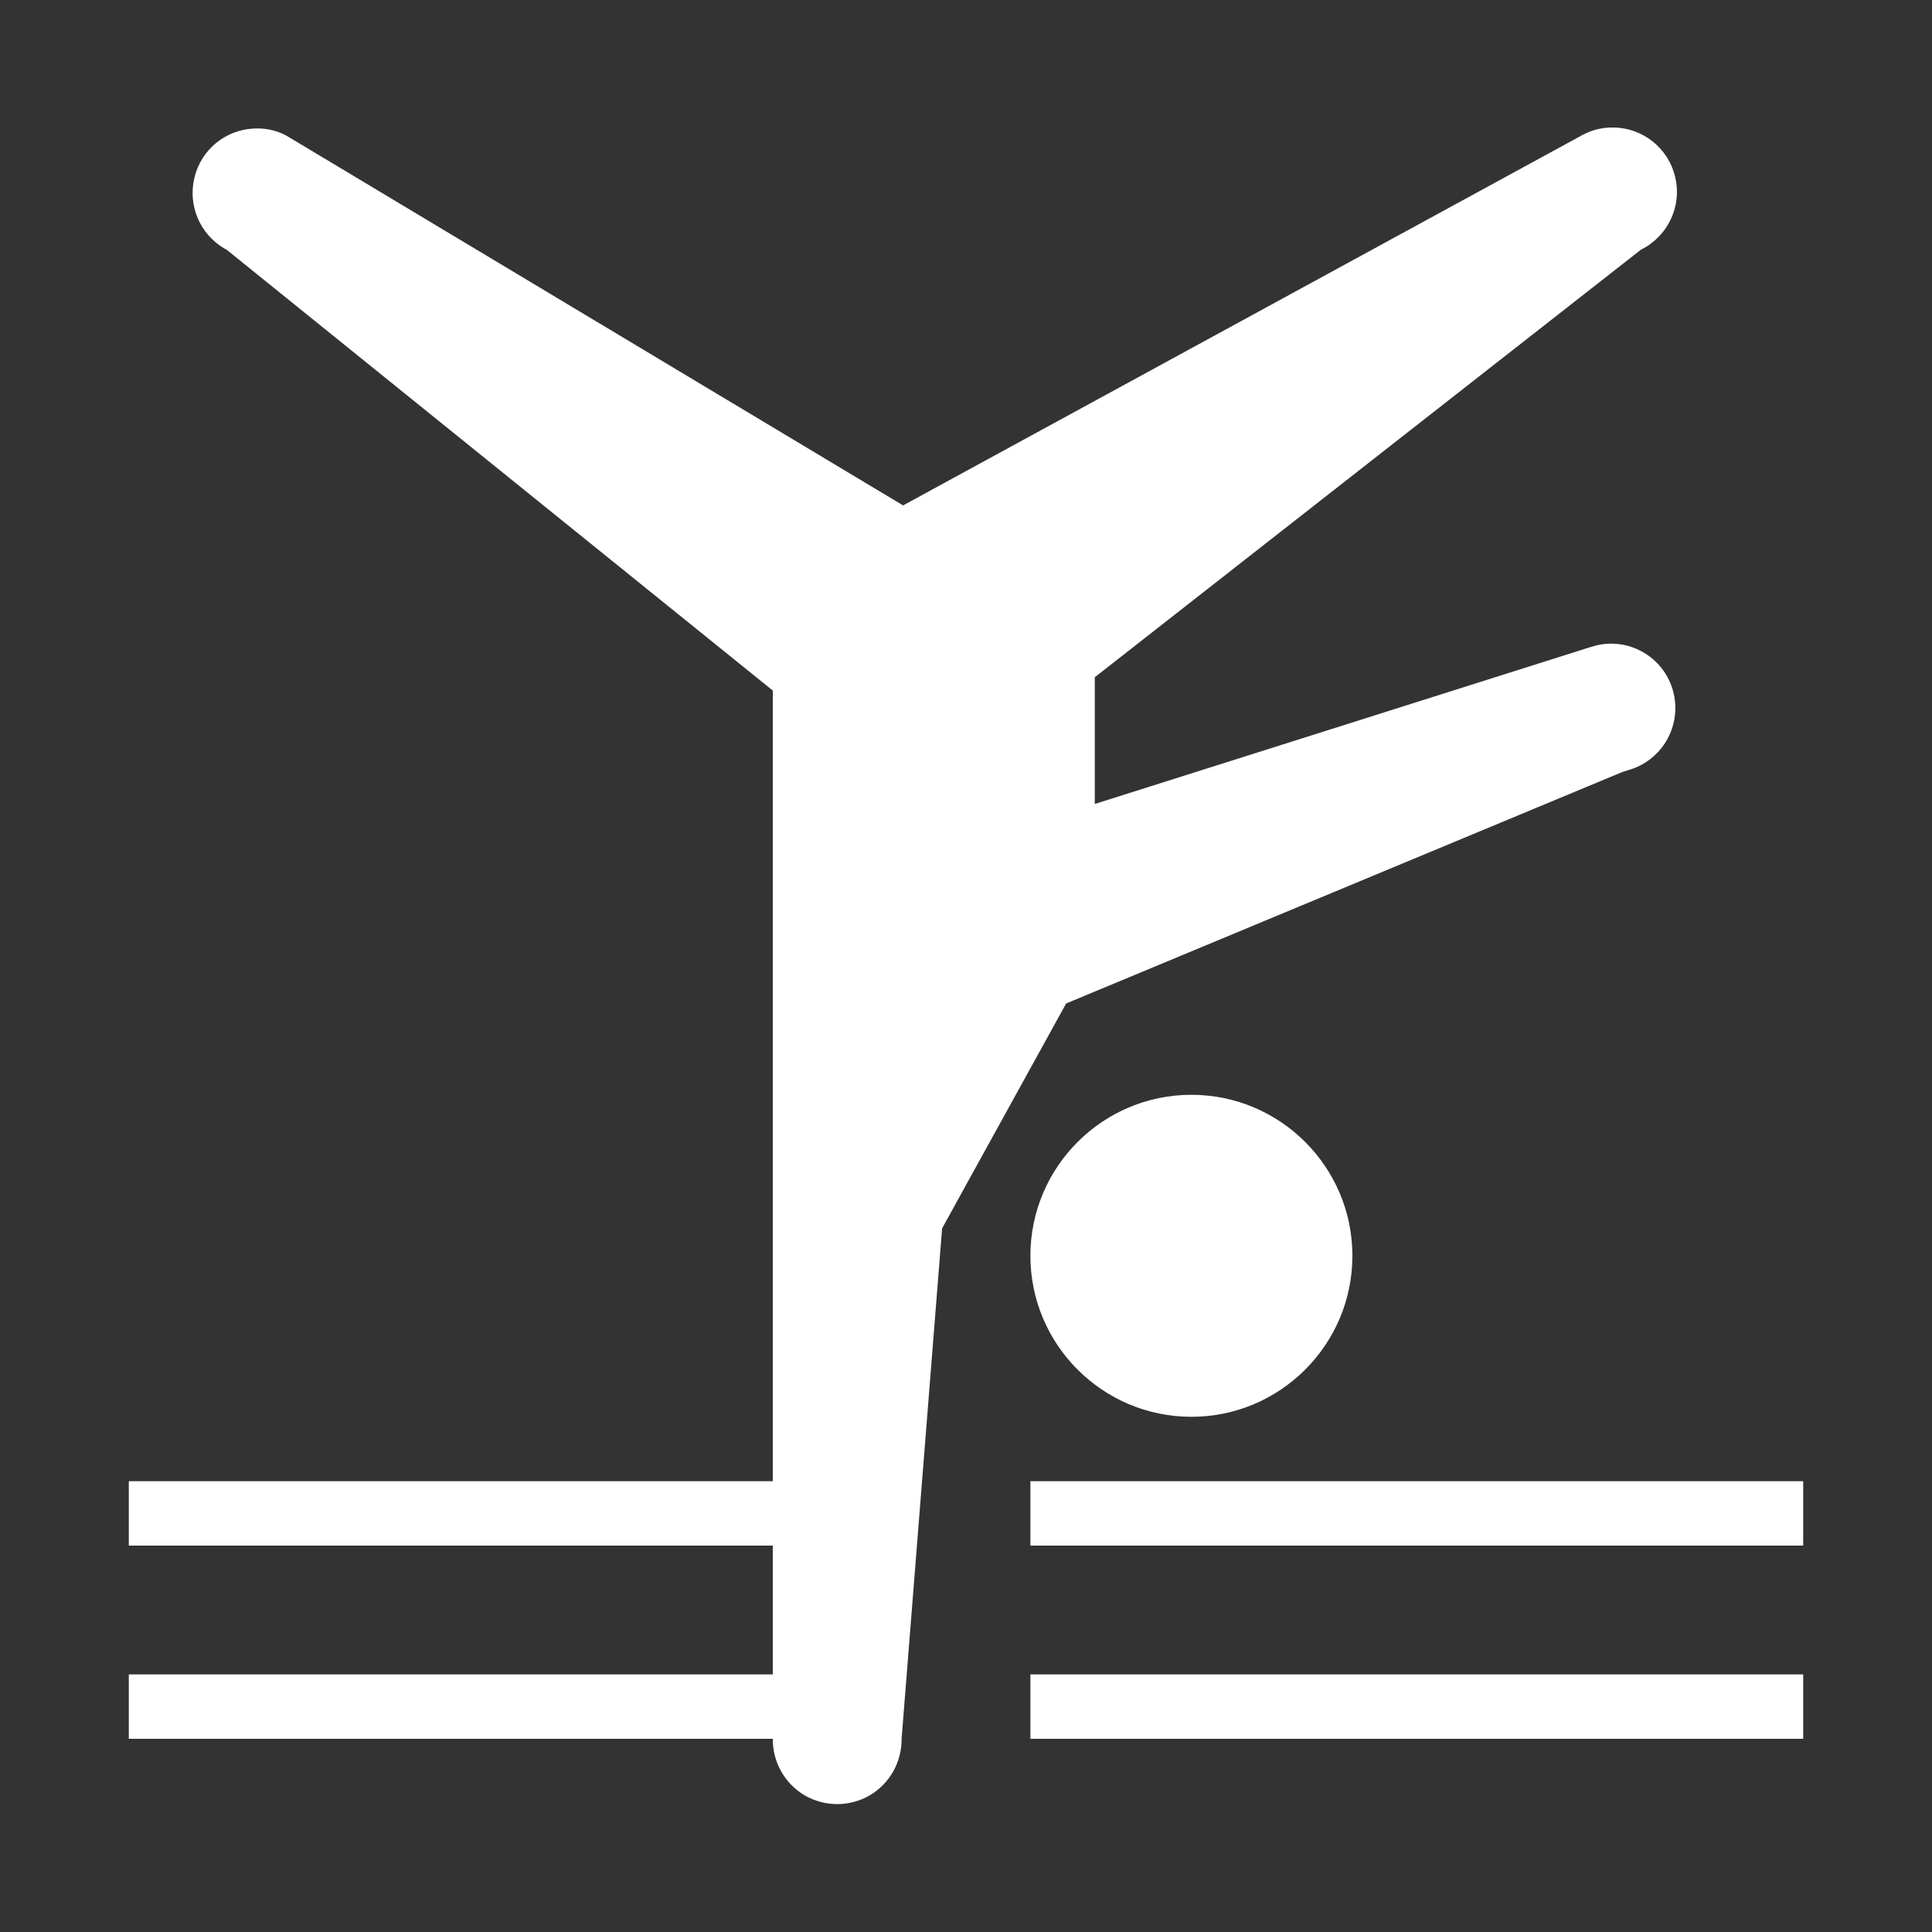 <?xml version="1.0" encoding="UTF-8"?>
<svg xmlns="http://www.w3.org/2000/svg" xmlns:xlink="http://www.w3.org/1999/xlink" viewBox="0 0 30 30" width="30px" height="30px">
<rect x="0" y="0" width="30" height="30" fill="#333333" stroke="none"/>
<g id="surface32750812">
<path style=" stroke:none;fill-rule:nonzero;fill:rgb(100%,100%,100%);fill-opacity:1;" d="M 25.027 1.98 C 24.852 1.98 24.676 2.031 24.52 2.125 L 14.023 7.848 L 4.512 2.145 C 4.344 2.035 4.145 1.984 3.941 1.996 C 3.5 2.016 3.125 2.324 3.02 2.754 C 2.914 3.188 3.102 3.633 3.484 3.859 L 3.516 3.875 L 12 10.723 L 12 23 L 2 23 L 2 24 L 12 24 L 12 26 L 2 26 L 2 27 L 12 27 C 11.996 27.359 12.184 27.695 12.496 27.879 C 12.809 28.059 13.191 28.059 13.504 27.879 C 13.816 27.695 14.004 27.359 14 27 L 14.629 19.074 L 16.555 15.582 L 25.191 11.988 L 25.301 11.953 C 25.785 11.809 26.086 11.324 26 10.824 C 25.914 10.324 25.469 9.969 24.961 9.996 C 24.875 10 24.785 10.02 24.699 10.047 L 17 12.484 L 17 10.516 L 25.473 3.883 L 25.477 3.879 C 25.898 3.672 26.121 3.203 26.012 2.75 C 25.906 2.293 25.496 1.973 25.027 1.98 Z M 18.5 17 C 17.121 17 16 18.121 16 19.5 C 16 20.879 17.121 22 18.5 22 C 19.879 22 21 20.879 21 19.5 C 21 18.121 19.879 17 18.5 17 Z M 16 23 L 16 24 L 28 24 L 28 23 Z M 16 26 L 16 27 L 28 27 L 28 26 Z M 16 26 "/>
</g>
</svg>
